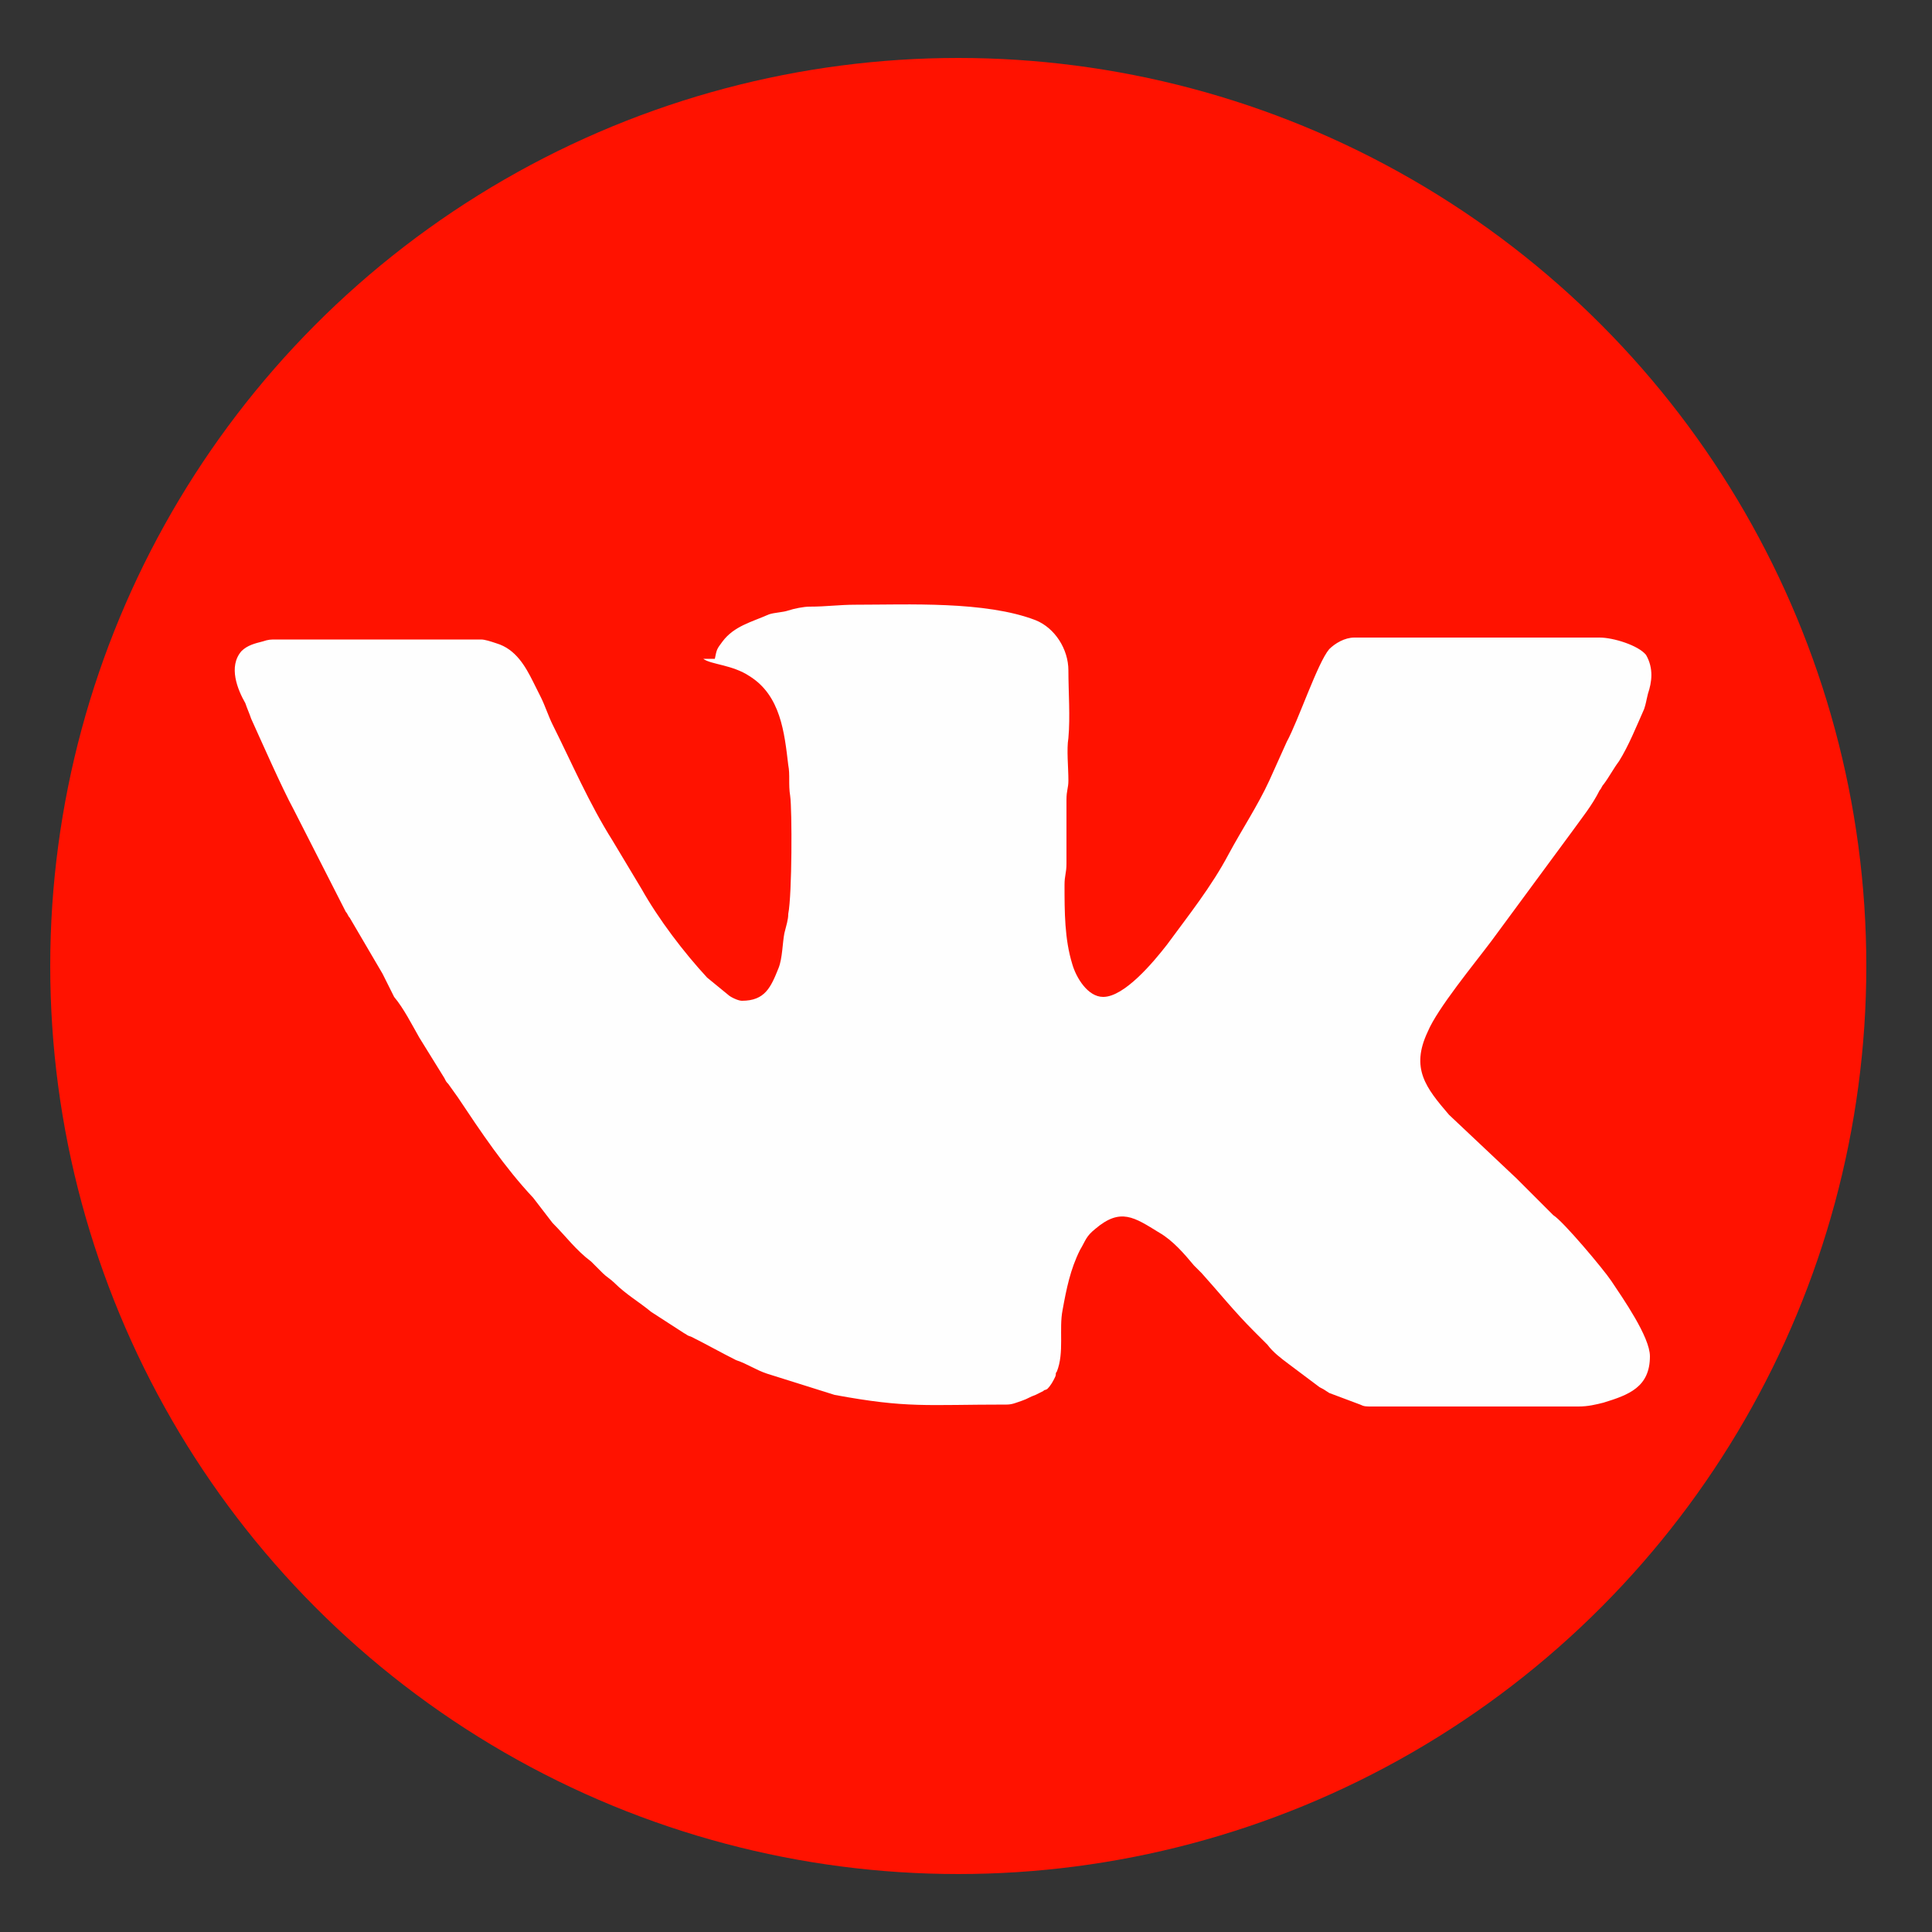 <?xml version="1.0" encoding="UTF-8"?>
<!DOCTYPE svg PUBLIC "-//W3C//DTD SVG 1.1//EN" "http://www.w3.org/Graphics/SVG/1.1/DTD/svg11.dtd">
<!-- Creator: CorelDRAW X6 -->
<svg xmlns="http://www.w3.org/2000/svg" xml:space="preserve" width="10mm" height="10mm" version="1.1" style="shape-rendering:geometricPrecision; text-rendering:geometricPrecision; image-rendering:optimizeQuality; fill-rule:evenodd; clip-rule:evenodd"
viewBox="0 0 1000 1000"
 xmlns:xlink="http://www.w3.org/1999/xlink">
 <rect x="0" y="0" width="1000" height="1000" fill="#333333" stroke="none"/>
 <defs>
  <style type="text/css">
   <![CDATA[
    .fil1 {fill:#FEFEFE}
    .fil0 {fill:#FF1200}
   ]]>
  </style>
 </defs>
 <g id="Слой_x0020_1">
  <circle class="fil0" cx="496" cy="500" r="470"/>
  <path class="fil1" d="M364 341c4,3 15,3 24,9 16,10 18,29 20,46 1,5 0,10 1,16 1,7 1,51 -1,61 0,3 -1,6 -2,10 -1,5 -1,13 -3,18 -4,10 -7,17 -19,17 -2,0 -6,-2 -7,-3l-11 -9c-12,-13 -25,-30 -34,-46l-15 -25c-12,-19 -21,-40 -31,-60 -2,-4 -4,-10 -6,-14l-4 -8c-4,-8 -9,-17 -19,-20 -3,-1 -6,-2 -8,-2l-106 0c-3,0 -4,0 -7,1 -4,1 -8,2 -11,5 -7,8 -2,20 2,27 1,3 2,5 3,8 5,11 16,36 22,47l27 53c1,1 1,2 2,3l17 29c2,4 4,8 6,12 5,6 9,14 13,21l13 21c1,2 1,2 2,3l5 7c12,18 24,36 39,52l10 13c7,7 12,14 20,20 2,2 4,4 6,6 2,2 4,3 6,5 6,6 13,10 19,15l17 11c2,1 1,1 4,2 8,4 15,8 23,12 6,2 10,5 16,7l35 11c38,7 47,5 89,5 3,0 5,-1 8,-2 3,-1 4,-2 7,-3l4 -2c1,-1 0,0 2,-1 2,-2 3,-4 4,-6 1,-2 0,-2 1,-3 4,-10 1,-22 3,-32 2,-11 4,-21 9,-31 3,-5 3,-7 8,-11 13,-11 20,-6 33,2 7,4 13,11 18,17 1,1 1,1 2,2l2 2c9,10 17,20 27,30 3,3 4,4 7,7 3,4 7,7 11,10l16 12c2,1 2,1 5,3l16 6c2,1 3,1 6,1l107 0c5,0 9,-1 13,-2 13,-4 24,-8 24,-24 0,-10 -14,-30 -20,-39 -4,-6 -25,-31 -30,-34l-10 -10c0,0 0,0 0,0l-5 -5c-2,-2 -2,-2 -4,-4l-35 -33c-12,-14 -20,-24 -11,-43 5,-12 24,-35 33,-47l42 -57c5,-7 10,-13 14,-21 1,-1 1,-2 2,-3 3,-4 5,-8 8,-12 5,-8 9,-18 13,-27 1,-3 1,-4 2,-8 2,-6 3,-13 -1,-20 -4,-5 -17,-9 -24,-9l-127 0c-5,0 -10,3 -13,6 -6,7 -16,37 -22,48l-9 20c-6,13 -14,25 -21,38 -9,17 -21,32 -32,47 -7,9 -22,27 -33,27 -8,0 -14,-10 -16,-17 -4,-13 -4,-27 -4,-41 0,-5 1,-6 1,-11l0 -33c0,-5 1,-6 1,-10 0,-7 -1,-16 0,-22 1,-11 0,-24 0,-35 0,-11 -7,-22 -17,-26 -26,-10 -66,-8 -93,-8 -9,0 -15,1 -24,1 -3,0 -8,1 -11,2 -3,1 -7,1 -10,2 -9,4 -18,6 -24,14 -3,4 -3,4 -4,9z"/>
 </g>
</svg>
